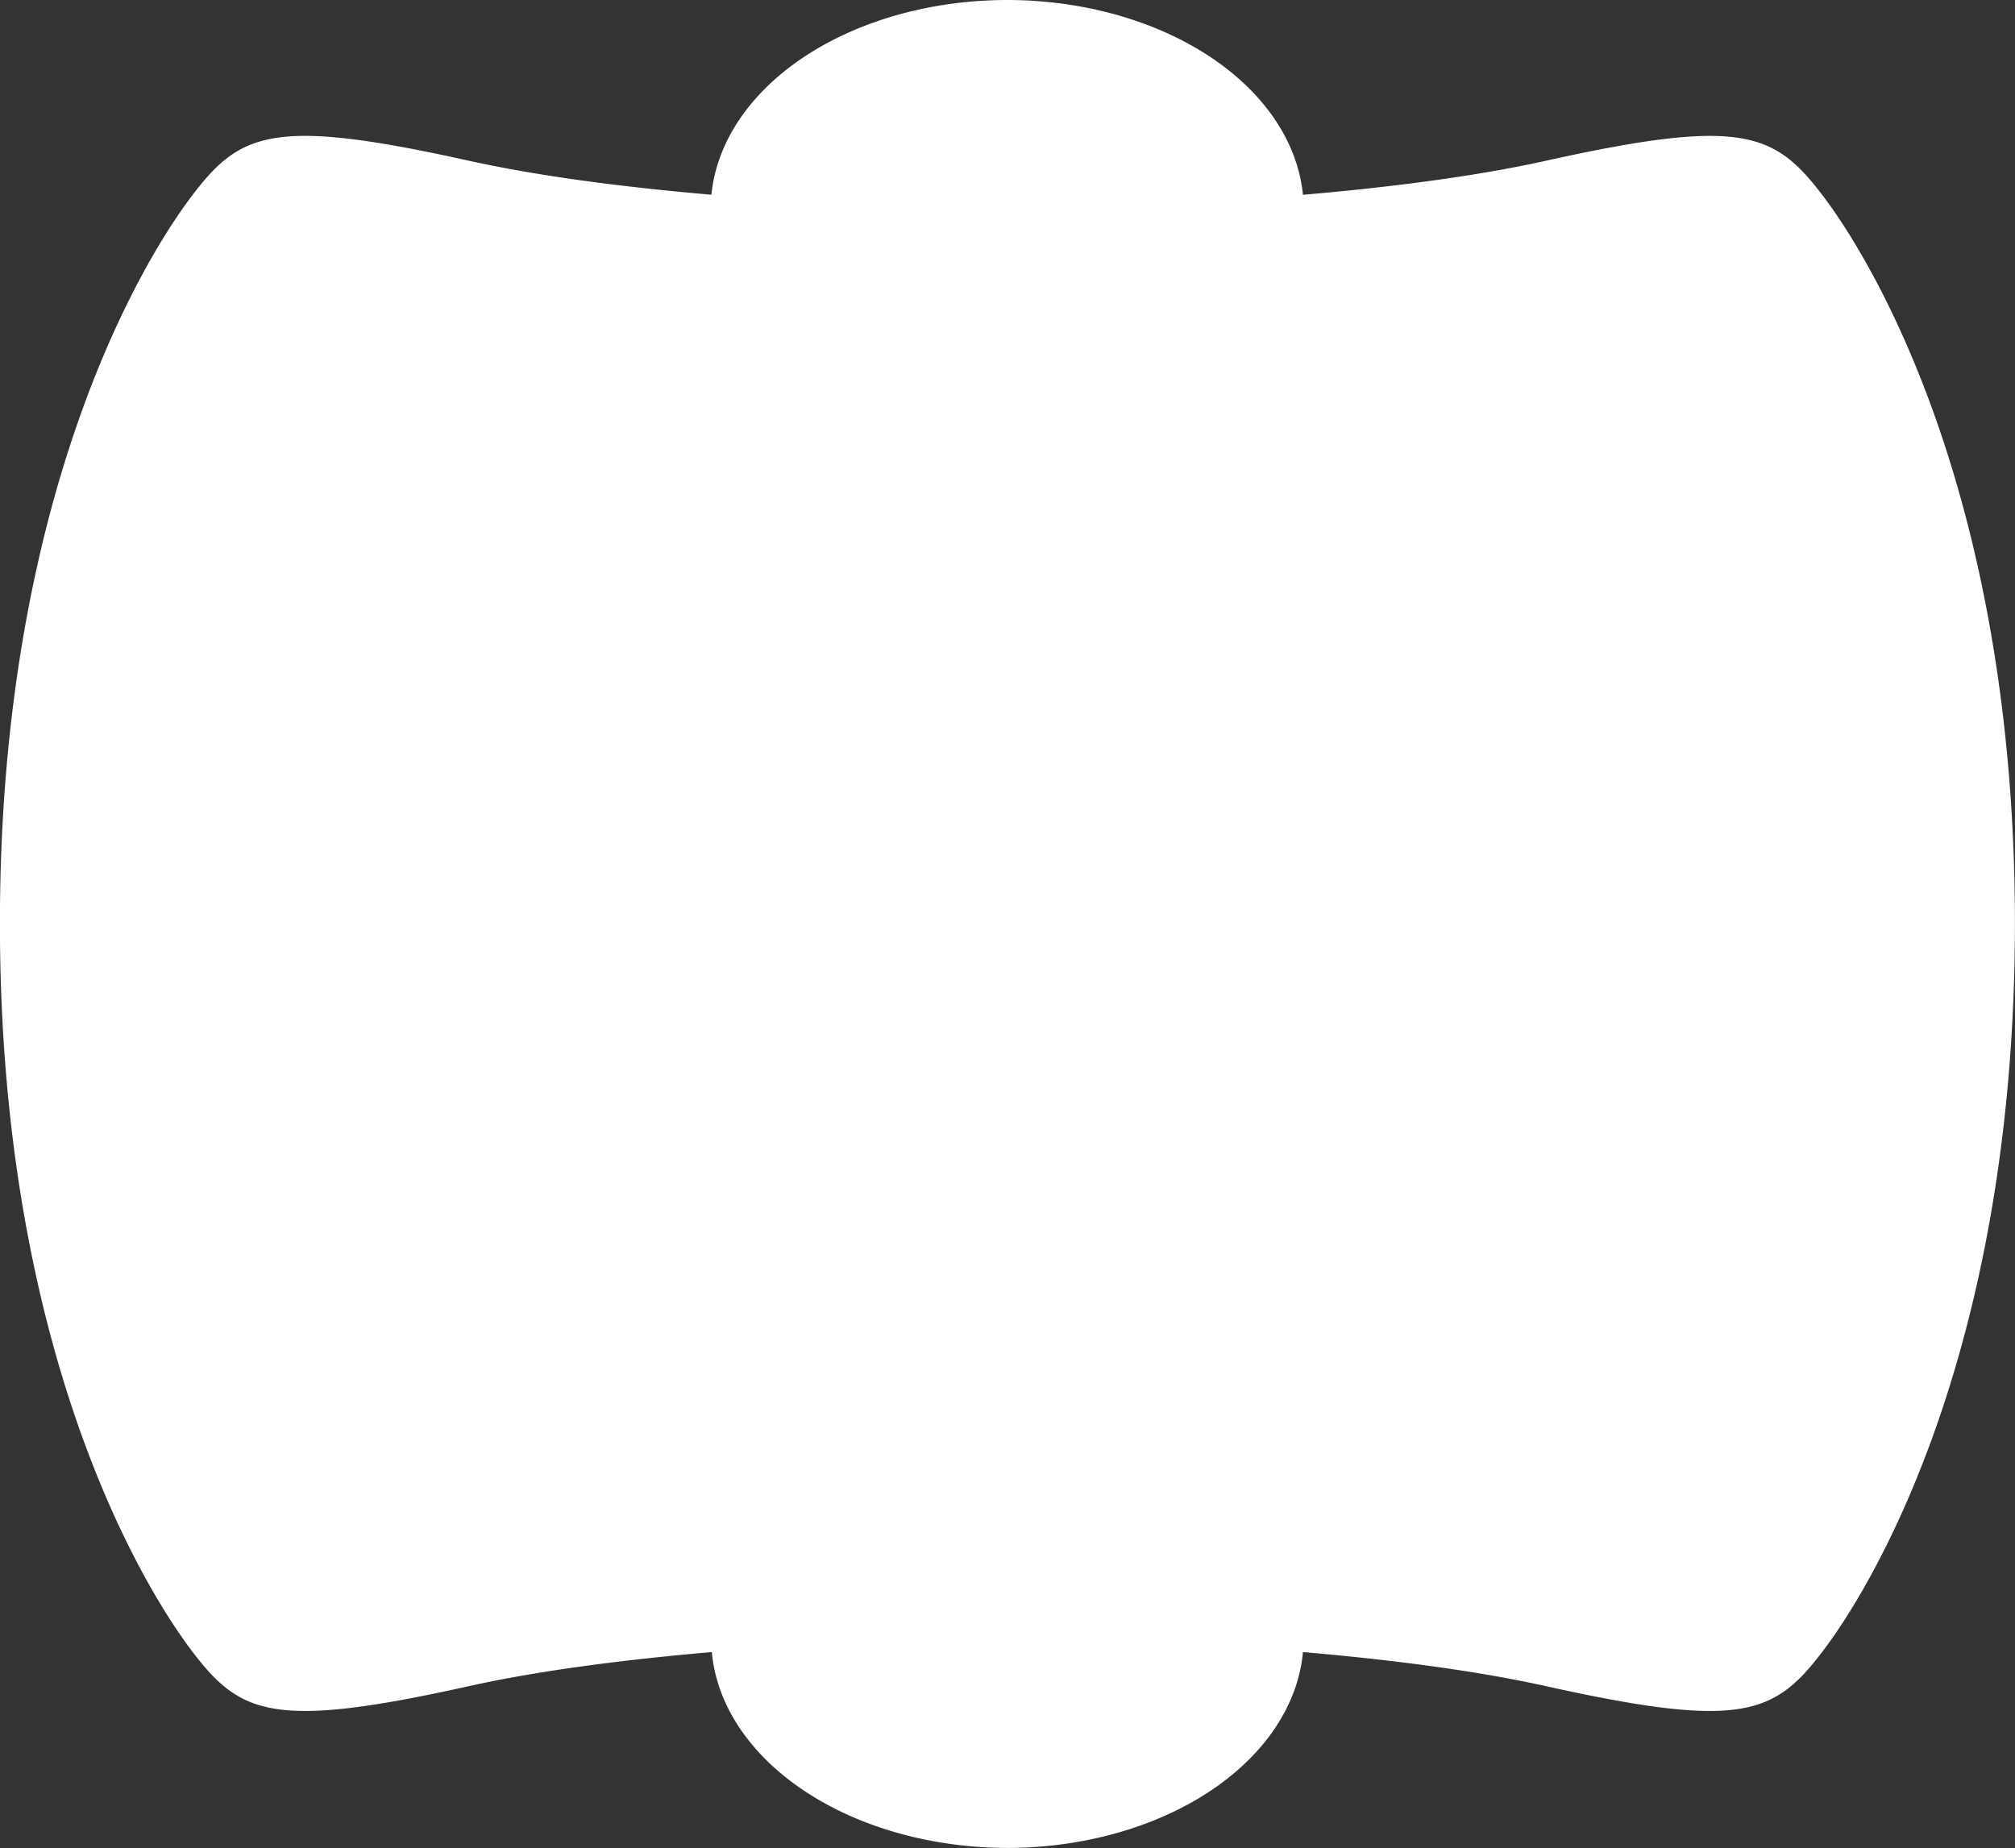 <?xml version="1.0" encoding="UTF-8" standalone="no"?>
<!-- Created with Inkscape (http://www.inkscape.org/) -->

<svg viewBox="0 0 24.594 22.558"
  xmlns="http://www.w3.org/2000/svg"
  xmlns:svg="http://www.w3.org/2000/svg">
  <rect x="0" y="0" width="24.594" height="22.558" fill="#333333" stroke="none"/>
  <path d="m 12.297,-1e-5
a 3.623,2.556 0 0 1 3.606,2.378
c 1.005,-0.087 2.066,-0.216 2.976,-0.418 0.897,-0.199 1.513,-0.297 1.964,-0.301 0.752,-0.006 1.045,0.252 1.417,0.745 0.596,0.79 2.333,3.652 2.333,8.868 0,5.215 -1.737,8.077 -2.333,8.867 -0.596,0.79 -0.989,0.976 -3.382,0.445 -0.91,-0.202 -1.971,-0.331 -2.975,-0.418
a 3.623,2.556 0 0 1 -3.607,2.391 3.623,2.556 0 0 1 -3.608,-2.391
c -1.004,0.087 -2.065,0.216 -2.974,0.418 -2.393,0.531 -2.786,0.345 -3.382,-0.445 -0.596,-0.79 -2.333,-3.652 -2.333,-8.867 0,-5.215 1.737,-8.078 2.333,-8.868 0.596,-0.79 0.989,-0.975 3.382,-0.444 0.908,0.201 1.966,0.33 2.969,0.417
A 3.623,2.556 0 0 1 12.297,-1e-5
Z" fill="white"/>
</svg>
